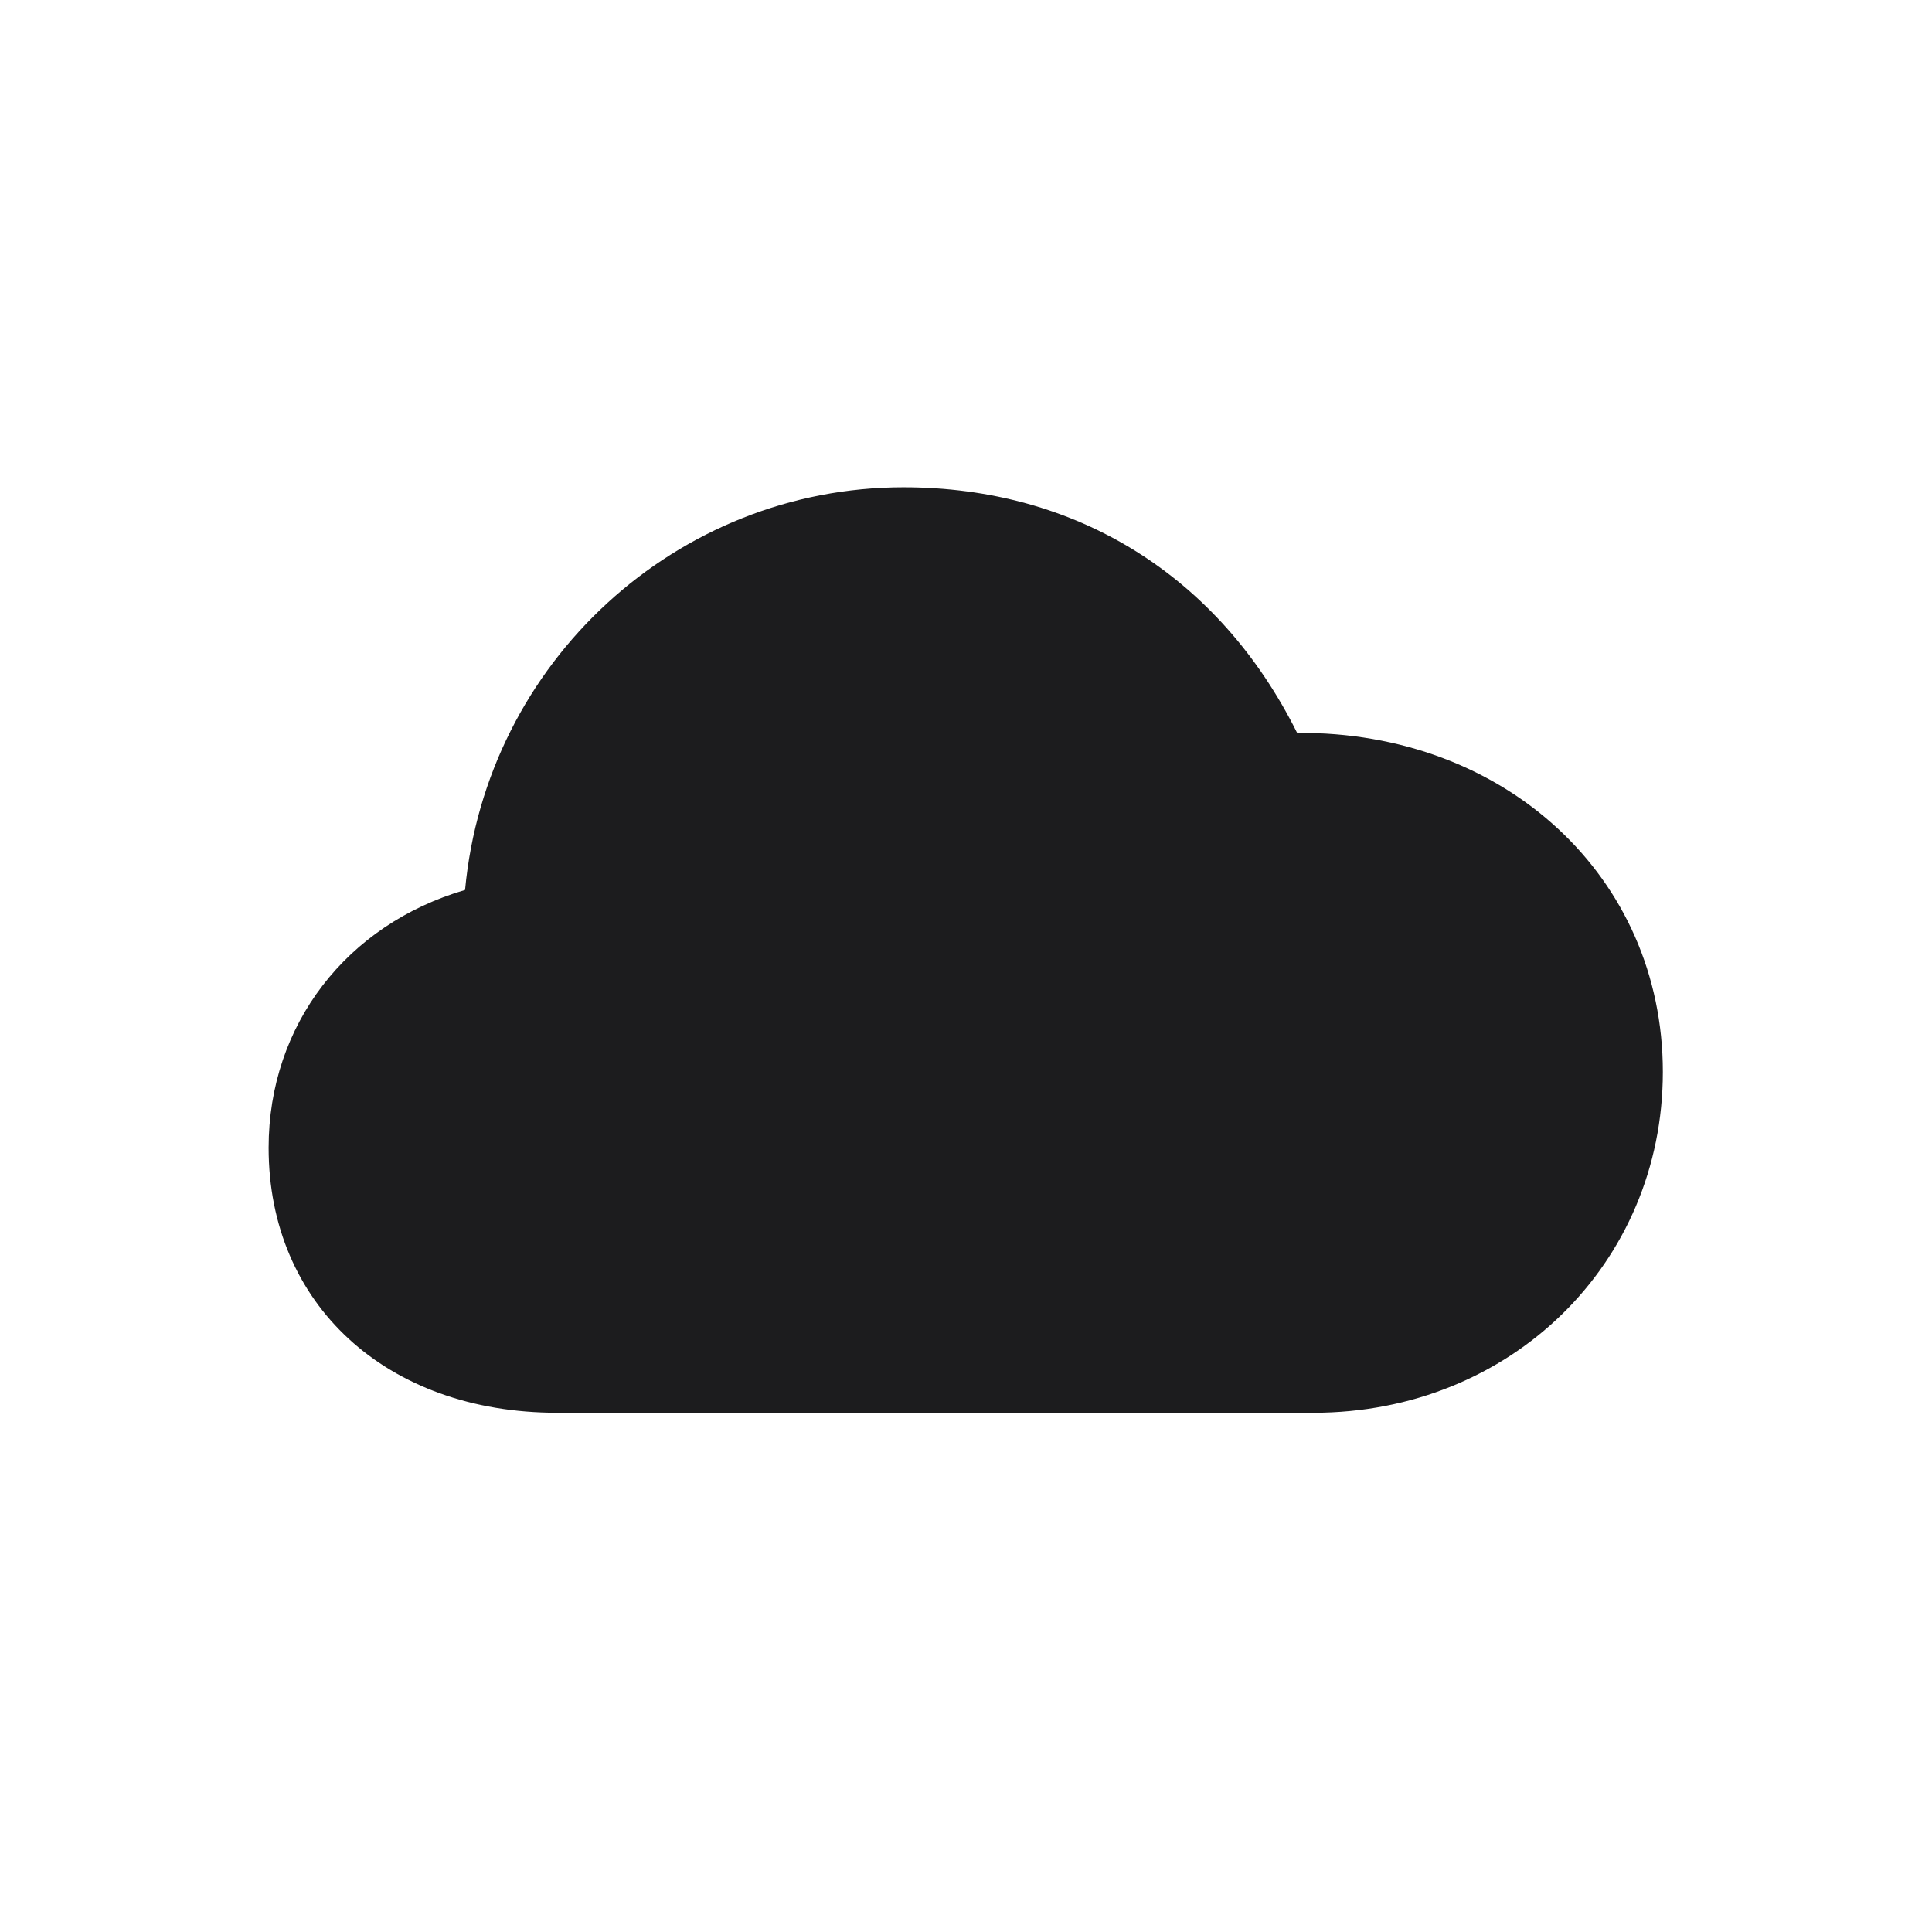 <svg width="28" height="28" viewBox="0 0 28 28" fill="none" xmlns="http://www.w3.org/2000/svg">
<path d="M8.076 20.475H19.036C21.893 20.475 24.099 18.312 24.099 15.535C24.099 12.714 21.814 10.596 18.799 10.622C17.665 8.346 15.6 7.062 13.095 7.062C9.808 7.062 7.048 9.594 6.74 12.898C5.026 13.399 3.893 14.85 3.893 16.634C3.893 18.901 5.598 20.475 8.076 20.475Z" fill="#1C1C1E"/>
</svg>
